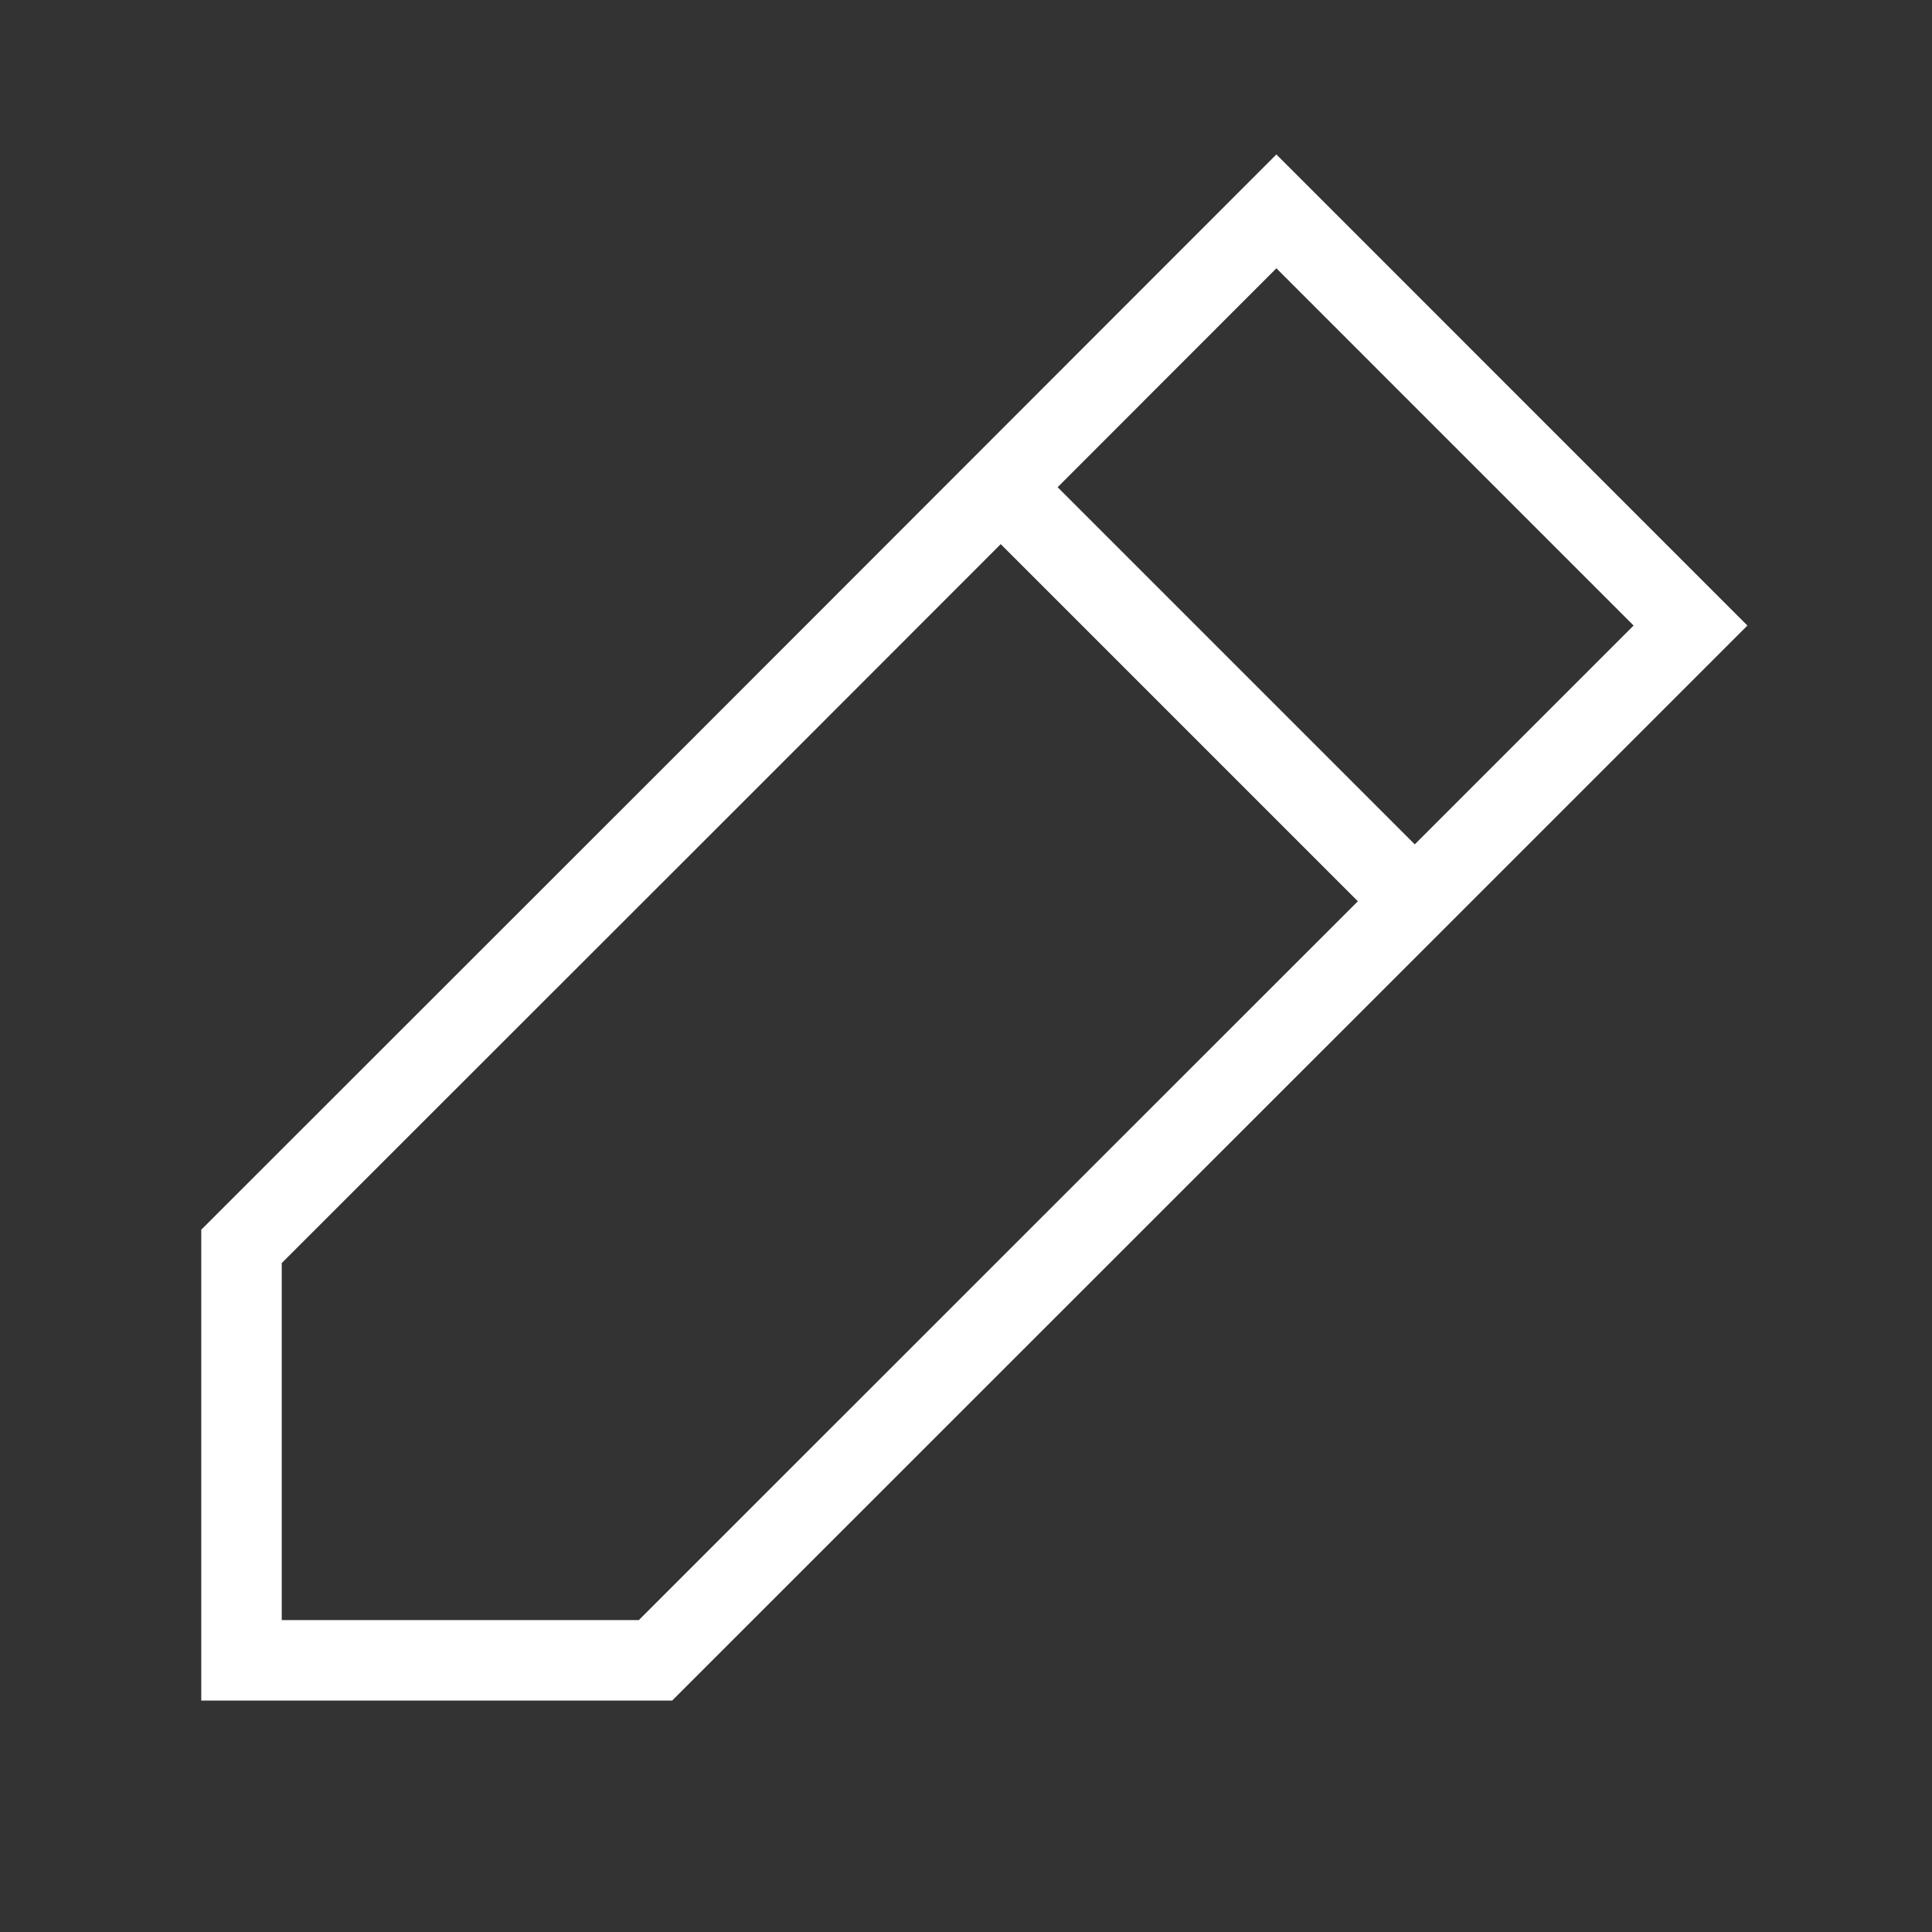 <svg width="32" height="32" viewBox="0 0 32 32" fill="none" xmlns="http://www.w3.org/2000/svg">
<rect x="0" y="0" width="32" height="32" fill="#333333" stroke="none"/>
<path d="M16.575 8.07L23.433 14.928M16.575 8.07L21.141 3.501L28 10.361L23.433 14.928M16.575 8.07L12.008 12.64L8.004 16.642L4 20.644V27.5H10.857L18.865 19.494L23.433 14.928" stroke="white" stroke-width="1.333"/>
</svg>
